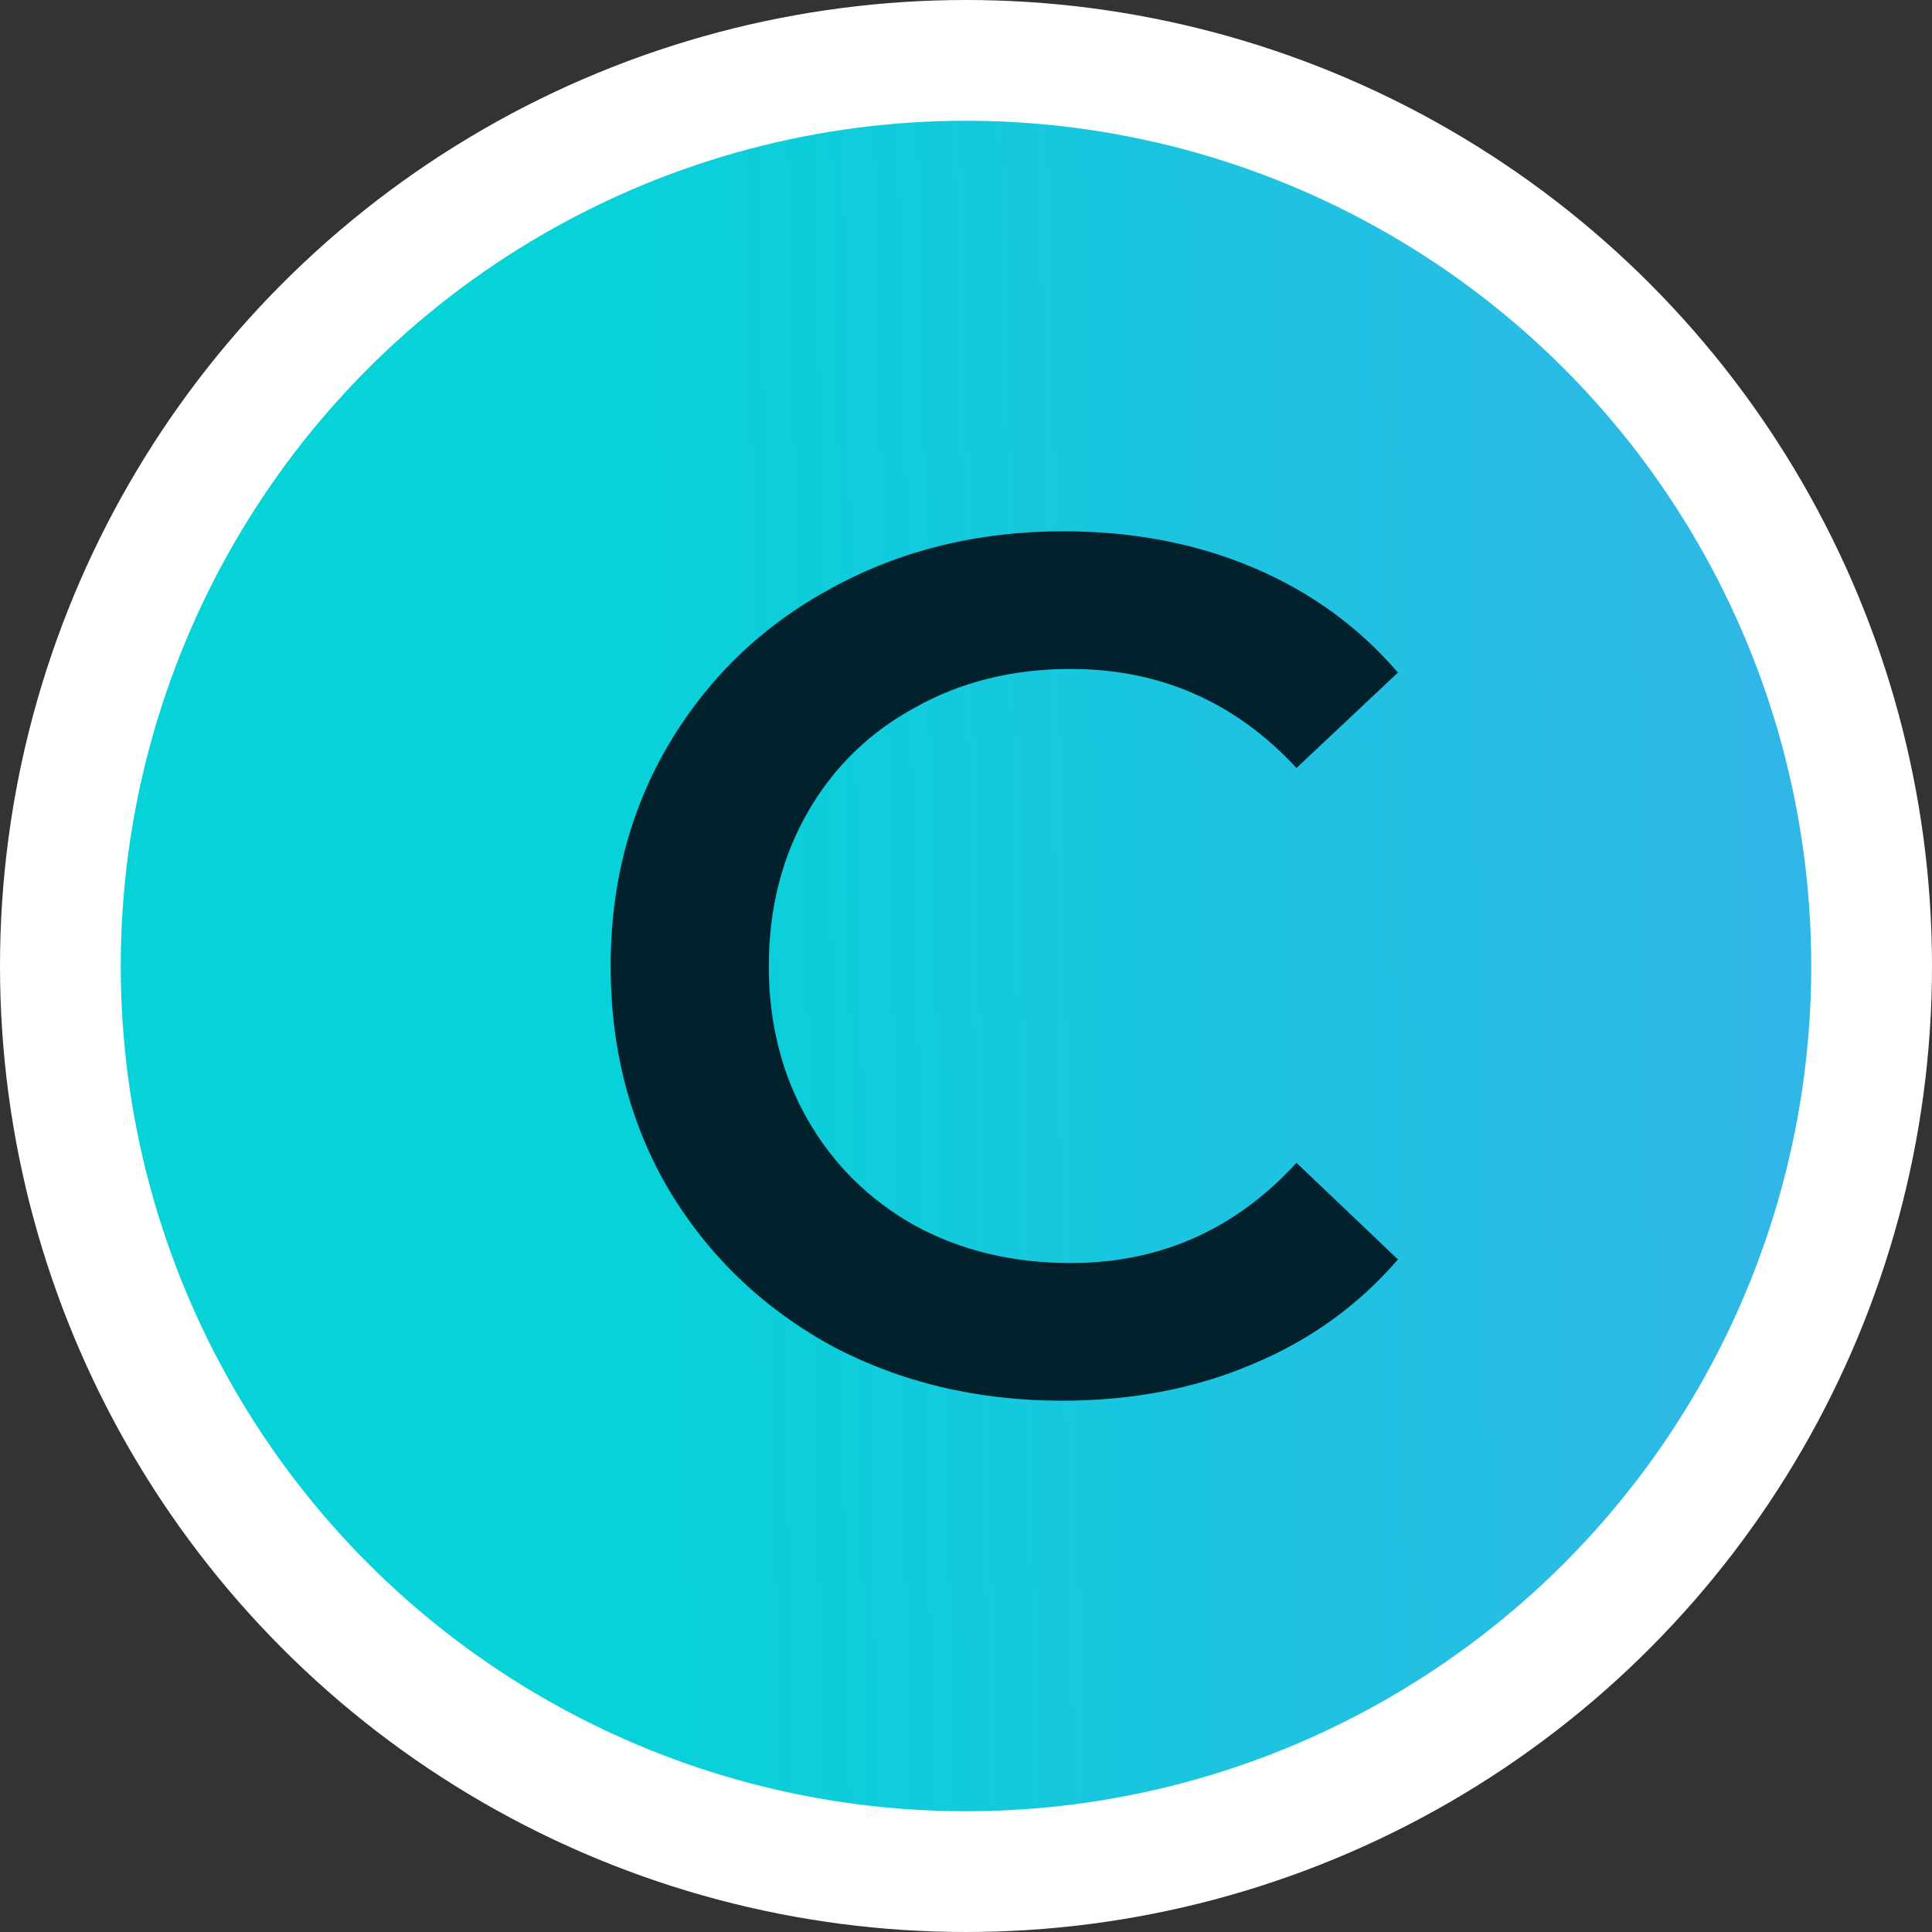 <svg width="32" height="32" viewBox="0 0 32 32" fill="none" xmlns="http://www.w3.org/2000/svg">
<rect x="0" y="0" width="32" height="32" fill="#333333" stroke="none"/>
<circle cx="16" cy="16" r="15" fill="url(#paint0_linear)" stroke="white" stroke-width="2"/>
<path d="M17.594 23.2C16.181 23.2 14.901 22.893 13.754 22.28C12.621 21.653 11.728 20.793 11.074 19.7C10.434 18.607 10.114 17.373 10.114 16C10.114 14.627 10.441 13.393 11.094 12.3C11.748 11.207 12.641 10.353 13.774 9.74C14.921 9.113 16.201 8.8 17.614 8.8C18.761 8.8 19.808 9 20.754 9.4C21.701 9.8 22.501 10.38 23.154 11.14L21.474 12.72C20.461 11.627 19.214 11.08 17.734 11.08C16.774 11.08 15.914 11.293 15.154 11.72C14.394 12.133 13.801 12.713 13.374 13.46C12.948 14.207 12.734 15.053 12.734 16C12.734 16.947 12.948 17.793 13.374 18.54C13.801 19.287 14.394 19.873 15.154 20.3C15.914 20.713 16.774 20.92 17.734 20.92C19.214 20.92 20.461 20.367 21.474 19.26L23.154 20.86C22.501 21.62 21.694 22.2 20.734 22.6C19.788 23 18.741 23.2 17.594 23.2Z" fill="#01222D"/>
<defs>
<linearGradient id="paint0_linear" x1="9.648" y1="28" x2="69.531" y2="26.696" gradientUnits="userSpaceOnUse">
<stop stop-color="#05D3D8"/>
<stop offset="0.861" stop-color="#748BFE"/>
</linearGradient>
</defs>
</svg>
